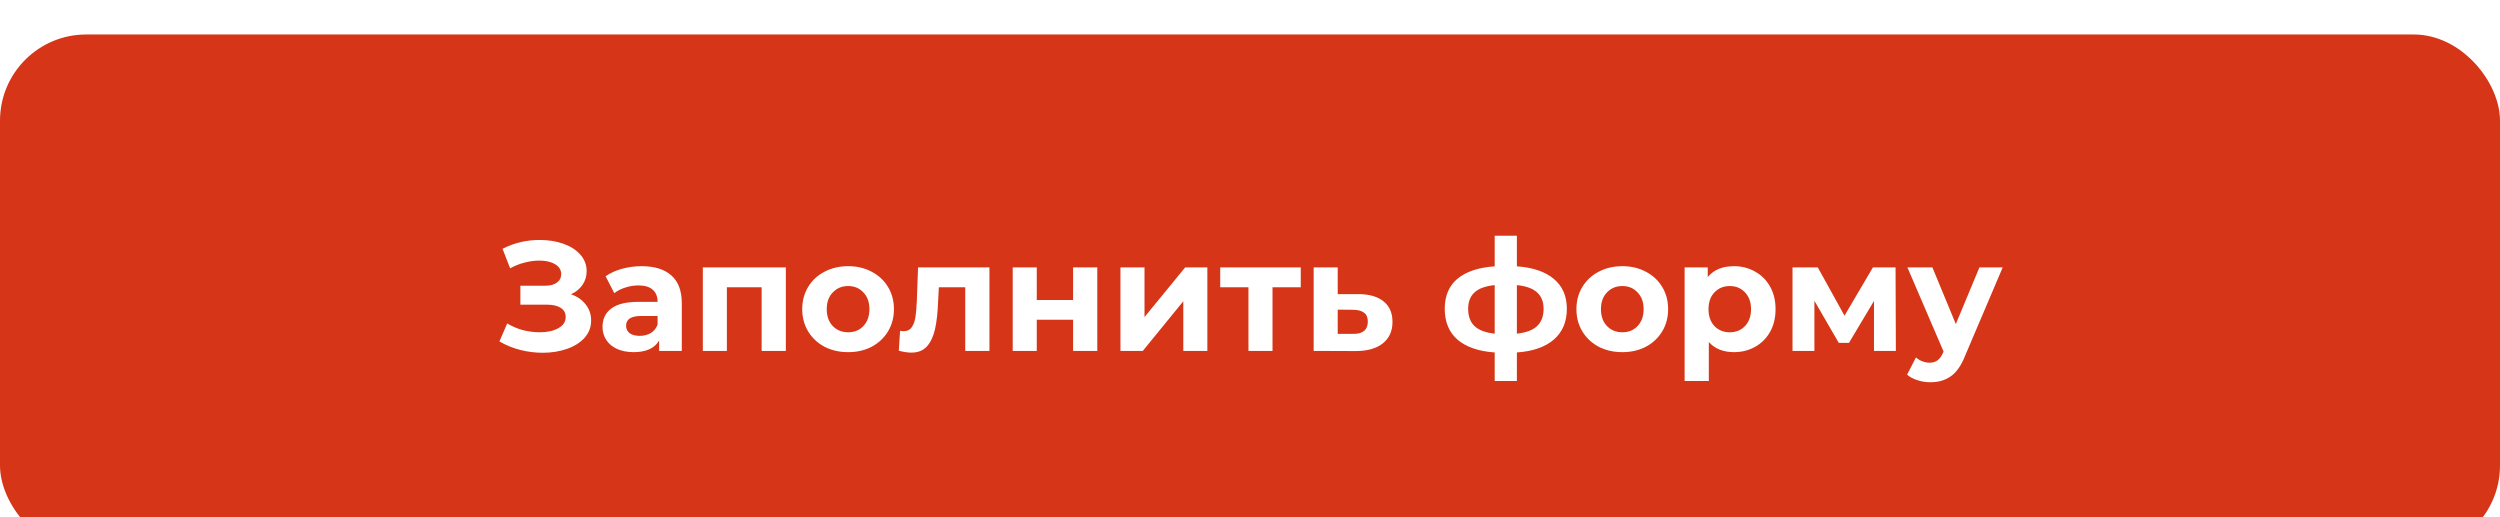<svg width="290" height="60" viewBox="0 0 290 60" fill="none" xmlns="http://www.w3.org/2000/svg">
<g filter="url(#filter0_i_143_89)">
<rect width="290" height="60" rx="10" fill="#D63517"/>
<path d="M66.232 30.135C66.964 30.387 67.534 30.783 67.942 31.323C68.362 31.851 68.572 32.469 68.572 33.177C68.572 33.945 68.32 34.611 67.816 35.175C67.312 35.739 66.628 36.171 65.764 36.471C64.912 36.771 63.976 36.921 62.956 36.921C62.092 36.921 61.228 36.813 60.364 36.597C59.512 36.381 58.702 36.051 57.934 35.607L58.834 33.519C59.386 33.855 59.992 34.113 60.652 34.293C61.324 34.461 61.978 34.545 62.614 34.545C63.478 34.545 64.192 34.389 64.756 34.077C65.332 33.765 65.62 33.327 65.62 32.763C65.62 32.295 65.422 31.941 65.026 31.701C64.642 31.461 64.114 31.341 63.442 31.341H60.364V29.145H63.226C63.814 29.145 64.27 29.025 64.594 28.785C64.93 28.545 65.098 28.215 65.098 27.795C65.098 27.303 64.858 26.919 64.378 26.643C63.91 26.367 63.304 26.229 62.56 26.229C62.008 26.229 61.438 26.307 60.85 26.463C60.262 26.607 59.704 26.829 59.176 27.129L58.294 24.861C59.626 24.177 61.066 23.835 62.614 23.835C63.598 23.835 64.504 23.979 65.332 24.267C66.16 24.555 66.82 24.975 67.312 25.527C67.804 26.079 68.05 26.721 68.05 27.453C68.05 28.053 67.888 28.587 67.564 29.055C67.24 29.523 66.796 29.883 66.232 30.135ZM74.427 26.877C75.927 26.877 77.079 27.237 77.882 27.957C78.686 28.665 79.088 29.739 79.088 31.179V36.705H76.46V35.499C75.933 36.399 74.948 36.849 73.508 36.849C72.764 36.849 72.117 36.723 71.564 36.471C71.025 36.219 70.611 35.871 70.323 35.427C70.034 34.983 69.891 34.479 69.891 33.915C69.891 33.015 70.227 32.307 70.898 31.791C71.582 31.275 72.632 31.017 74.049 31.017H76.281C76.281 30.405 76.094 29.937 75.722 29.613C75.35 29.277 74.793 29.109 74.049 29.109C73.532 29.109 73.022 29.193 72.519 29.361C72.026 29.517 71.606 29.733 71.258 30.009L70.251 28.047C70.778 27.675 71.409 27.387 72.141 27.183C72.885 26.979 73.647 26.877 74.427 26.877ZM74.21 34.959C74.691 34.959 75.117 34.851 75.489 34.635C75.861 34.407 76.124 34.077 76.281 33.645V32.655H74.355C73.203 32.655 72.626 33.033 72.626 33.789C72.626 34.149 72.764 34.437 73.04 34.653C73.329 34.857 73.719 34.959 74.21 34.959ZM91.158 27.021V36.705H88.35V29.325H84.318V36.705H81.528V27.021H91.158ZM98.386 36.849C97.366 36.849 96.448 36.639 95.632 36.219C94.828 35.787 94.198 35.193 93.742 34.437C93.286 33.681 93.058 32.823 93.058 31.863C93.058 30.903 93.286 30.045 93.742 29.289C94.198 28.533 94.828 27.945 95.632 27.525C96.448 27.093 97.366 26.877 98.386 26.877C99.406 26.877 100.318 27.093 101.122 27.525C101.926 27.945 102.556 28.533 103.012 29.289C103.468 30.045 103.696 30.903 103.696 31.863C103.696 32.823 103.468 33.681 103.012 34.437C102.556 35.193 101.926 35.787 101.122 36.219C100.318 36.639 99.406 36.849 98.386 36.849ZM98.386 34.545C99.106 34.545 99.694 34.305 100.15 33.825C100.618 33.333 100.852 32.679 100.852 31.863C100.852 31.047 100.618 30.399 100.15 29.919C99.694 29.427 99.106 29.181 98.386 29.181C97.666 29.181 97.072 29.427 96.604 29.919C96.136 30.399 95.902 31.047 95.902 31.863C95.902 32.679 96.136 33.333 96.604 33.825C97.072 34.305 97.666 34.545 98.386 34.545ZM114.775 27.021V36.705H111.967V29.325H108.907L108.817 31.035C108.769 32.307 108.649 33.363 108.457 34.203C108.265 35.043 107.953 35.703 107.521 36.183C107.089 36.663 106.489 36.903 105.721 36.903C105.313 36.903 104.827 36.831 104.263 36.687L104.407 34.383C104.599 34.407 104.737 34.419 104.821 34.419C105.241 34.419 105.553 34.269 105.757 33.969C105.973 33.657 106.117 33.267 106.189 32.799C106.261 32.319 106.315 31.689 106.351 30.909L106.495 27.021H114.775ZM117.475 27.021H120.265V30.801H124.477V27.021H127.285V36.705H124.477V33.087H120.265V36.705H117.475V27.021ZM129.973 27.021H132.763V32.781L137.479 27.021H140.053V36.705H137.263V30.945L132.565 36.705H129.973V27.021ZM150.888 29.325H147.612V36.705H144.822V29.325H141.546V27.021H150.888V29.325ZM157.623 30.117C158.883 30.129 159.849 30.417 160.521 30.981C161.193 31.533 161.529 32.319 161.529 33.339C161.529 34.407 161.151 35.241 160.395 35.841C159.651 36.429 158.601 36.723 157.245 36.723L152.385 36.705V27.021H155.175V30.117H157.623ZM156.993 34.725C157.533 34.737 157.947 34.623 158.235 34.383C158.523 34.143 158.667 33.783 158.667 33.303C158.667 32.835 158.523 32.493 158.235 32.277C157.959 32.061 157.545 31.947 156.993 31.935L155.175 31.917V34.725H156.993ZM181.755 31.827C181.755 33.327 181.251 34.515 180.243 35.391C179.247 36.255 177.819 36.753 175.959 36.885V40.197H173.385V36.885C171.525 36.753 170.091 36.261 169.083 35.409C168.087 34.545 167.589 33.351 167.589 31.827C167.589 30.327 168.081 29.163 169.065 28.335C170.061 27.507 171.501 27.027 173.385 26.895V23.349H175.959V26.895C177.819 27.027 179.247 27.513 180.243 28.353C181.251 29.193 181.755 30.351 181.755 31.827ZM170.307 31.827C170.307 32.691 170.553 33.357 171.045 33.825C171.537 34.293 172.317 34.587 173.385 34.707V29.073C172.317 29.181 171.537 29.463 171.045 29.919C170.553 30.363 170.307 30.999 170.307 31.827ZM175.959 34.707C177.027 34.587 177.807 34.293 178.299 33.825C178.803 33.357 179.055 32.691 179.055 31.827C179.055 30.999 178.803 30.363 178.299 29.919C177.807 29.463 177.027 29.181 175.959 29.073V34.707ZM188.193 36.849C187.173 36.849 186.255 36.639 185.439 36.219C184.635 35.787 184.005 35.193 183.549 34.437C183.093 33.681 182.865 32.823 182.865 31.863C182.865 30.903 183.093 30.045 183.549 29.289C184.005 28.533 184.635 27.945 185.439 27.525C186.255 27.093 187.173 26.877 188.193 26.877C189.213 26.877 190.125 27.093 190.929 27.525C191.733 27.945 192.363 28.533 192.819 29.289C193.275 30.045 193.503 30.903 193.503 31.863C193.503 32.823 193.275 33.681 192.819 34.437C192.363 35.193 191.733 35.787 190.929 36.219C190.125 36.639 189.213 36.849 188.193 36.849ZM188.193 34.545C188.913 34.545 189.501 34.305 189.957 33.825C190.425 33.333 190.659 32.679 190.659 31.863C190.659 31.047 190.425 30.399 189.957 29.919C189.501 29.427 188.913 29.181 188.193 29.181C187.473 29.181 186.879 29.427 186.411 29.919C185.943 30.399 185.709 31.047 185.709 31.863C185.709 32.679 185.943 33.333 186.411 33.825C186.879 34.305 187.473 34.545 188.193 34.545ZM201.14 26.877C202.04 26.877 202.856 27.087 203.588 27.507C204.332 27.915 204.914 28.497 205.334 29.253C205.754 29.997 205.964 30.867 205.964 31.863C205.964 32.859 205.754 33.735 205.334 34.491C204.914 35.235 204.332 35.817 203.588 36.237C202.856 36.645 202.04 36.849 201.14 36.849C199.904 36.849 198.932 36.459 198.224 35.679V40.197H195.416V27.021H198.098V28.137C198.794 27.297 199.808 26.877 201.14 26.877ZM200.654 34.545C201.374 34.545 201.962 34.305 202.418 33.825C202.886 33.333 203.12 32.679 203.12 31.863C203.12 31.047 202.886 30.399 202.418 29.919C201.962 29.427 201.374 29.181 200.654 29.181C199.934 29.181 199.34 29.427 198.872 29.919C198.416 30.399 198.188 31.047 198.188 31.863C198.188 32.679 198.416 33.333 198.872 33.825C199.34 34.305 199.934 34.545 200.654 34.545ZM217.382 36.705V30.909L214.484 35.769H213.296L210.47 30.891V36.705H207.932V27.021H210.866L213.962 32.619L217.256 27.021H219.884L219.92 36.705H217.382ZM232.312 27.021L227.938 37.299C227.494 38.415 226.942 39.201 226.282 39.657C225.634 40.113 224.848 40.341 223.924 40.341C223.42 40.341 222.922 40.263 222.43 40.107C221.938 39.951 221.536 39.735 221.224 39.459L222.25 37.461C222.466 37.653 222.712 37.803 222.988 37.911C223.276 38.019 223.558 38.073 223.834 38.073C224.218 38.073 224.53 37.977 224.77 37.785C225.01 37.605 225.226 37.299 225.418 36.867L225.454 36.777L221.26 27.021H224.158L226.876 33.591L229.612 27.021H232.312Z" fill="white"/>
</g>
<defs>
<filter id="filter0_i_143_89" x="0" y="0" width="290" height="64" filterUnits="userSpaceOnUse" color-interpolation-filters="sRGB">
<feFlood flood-opacity="0" result="BackgroundImageFix"/>
<feBlend mode="normal" in="SourceGraphic" in2="BackgroundImageFix" result="shape"/>
<feColorMatrix in="SourceAlpha" type="matrix" values="0 0 0 0 0 0 0 0 0 0 0 0 0 0 0 0 0 0 127 0" result="hardAlpha"/>
<feOffset dy="4"/>
<feGaussianBlur stdDeviation="2"/>
<feComposite in2="hardAlpha" operator="arithmetic" k2="-1" k3="1"/>
<feColorMatrix type="matrix" values="0 0 0 0 0 0 0 0 0 0 0 0 0 0 0 0 0 0 0.25 0"/>
<feBlend mode="normal" in2="shape" result="effect1_innerShadow_143_89"/>
</filter>
</defs>
</svg>
